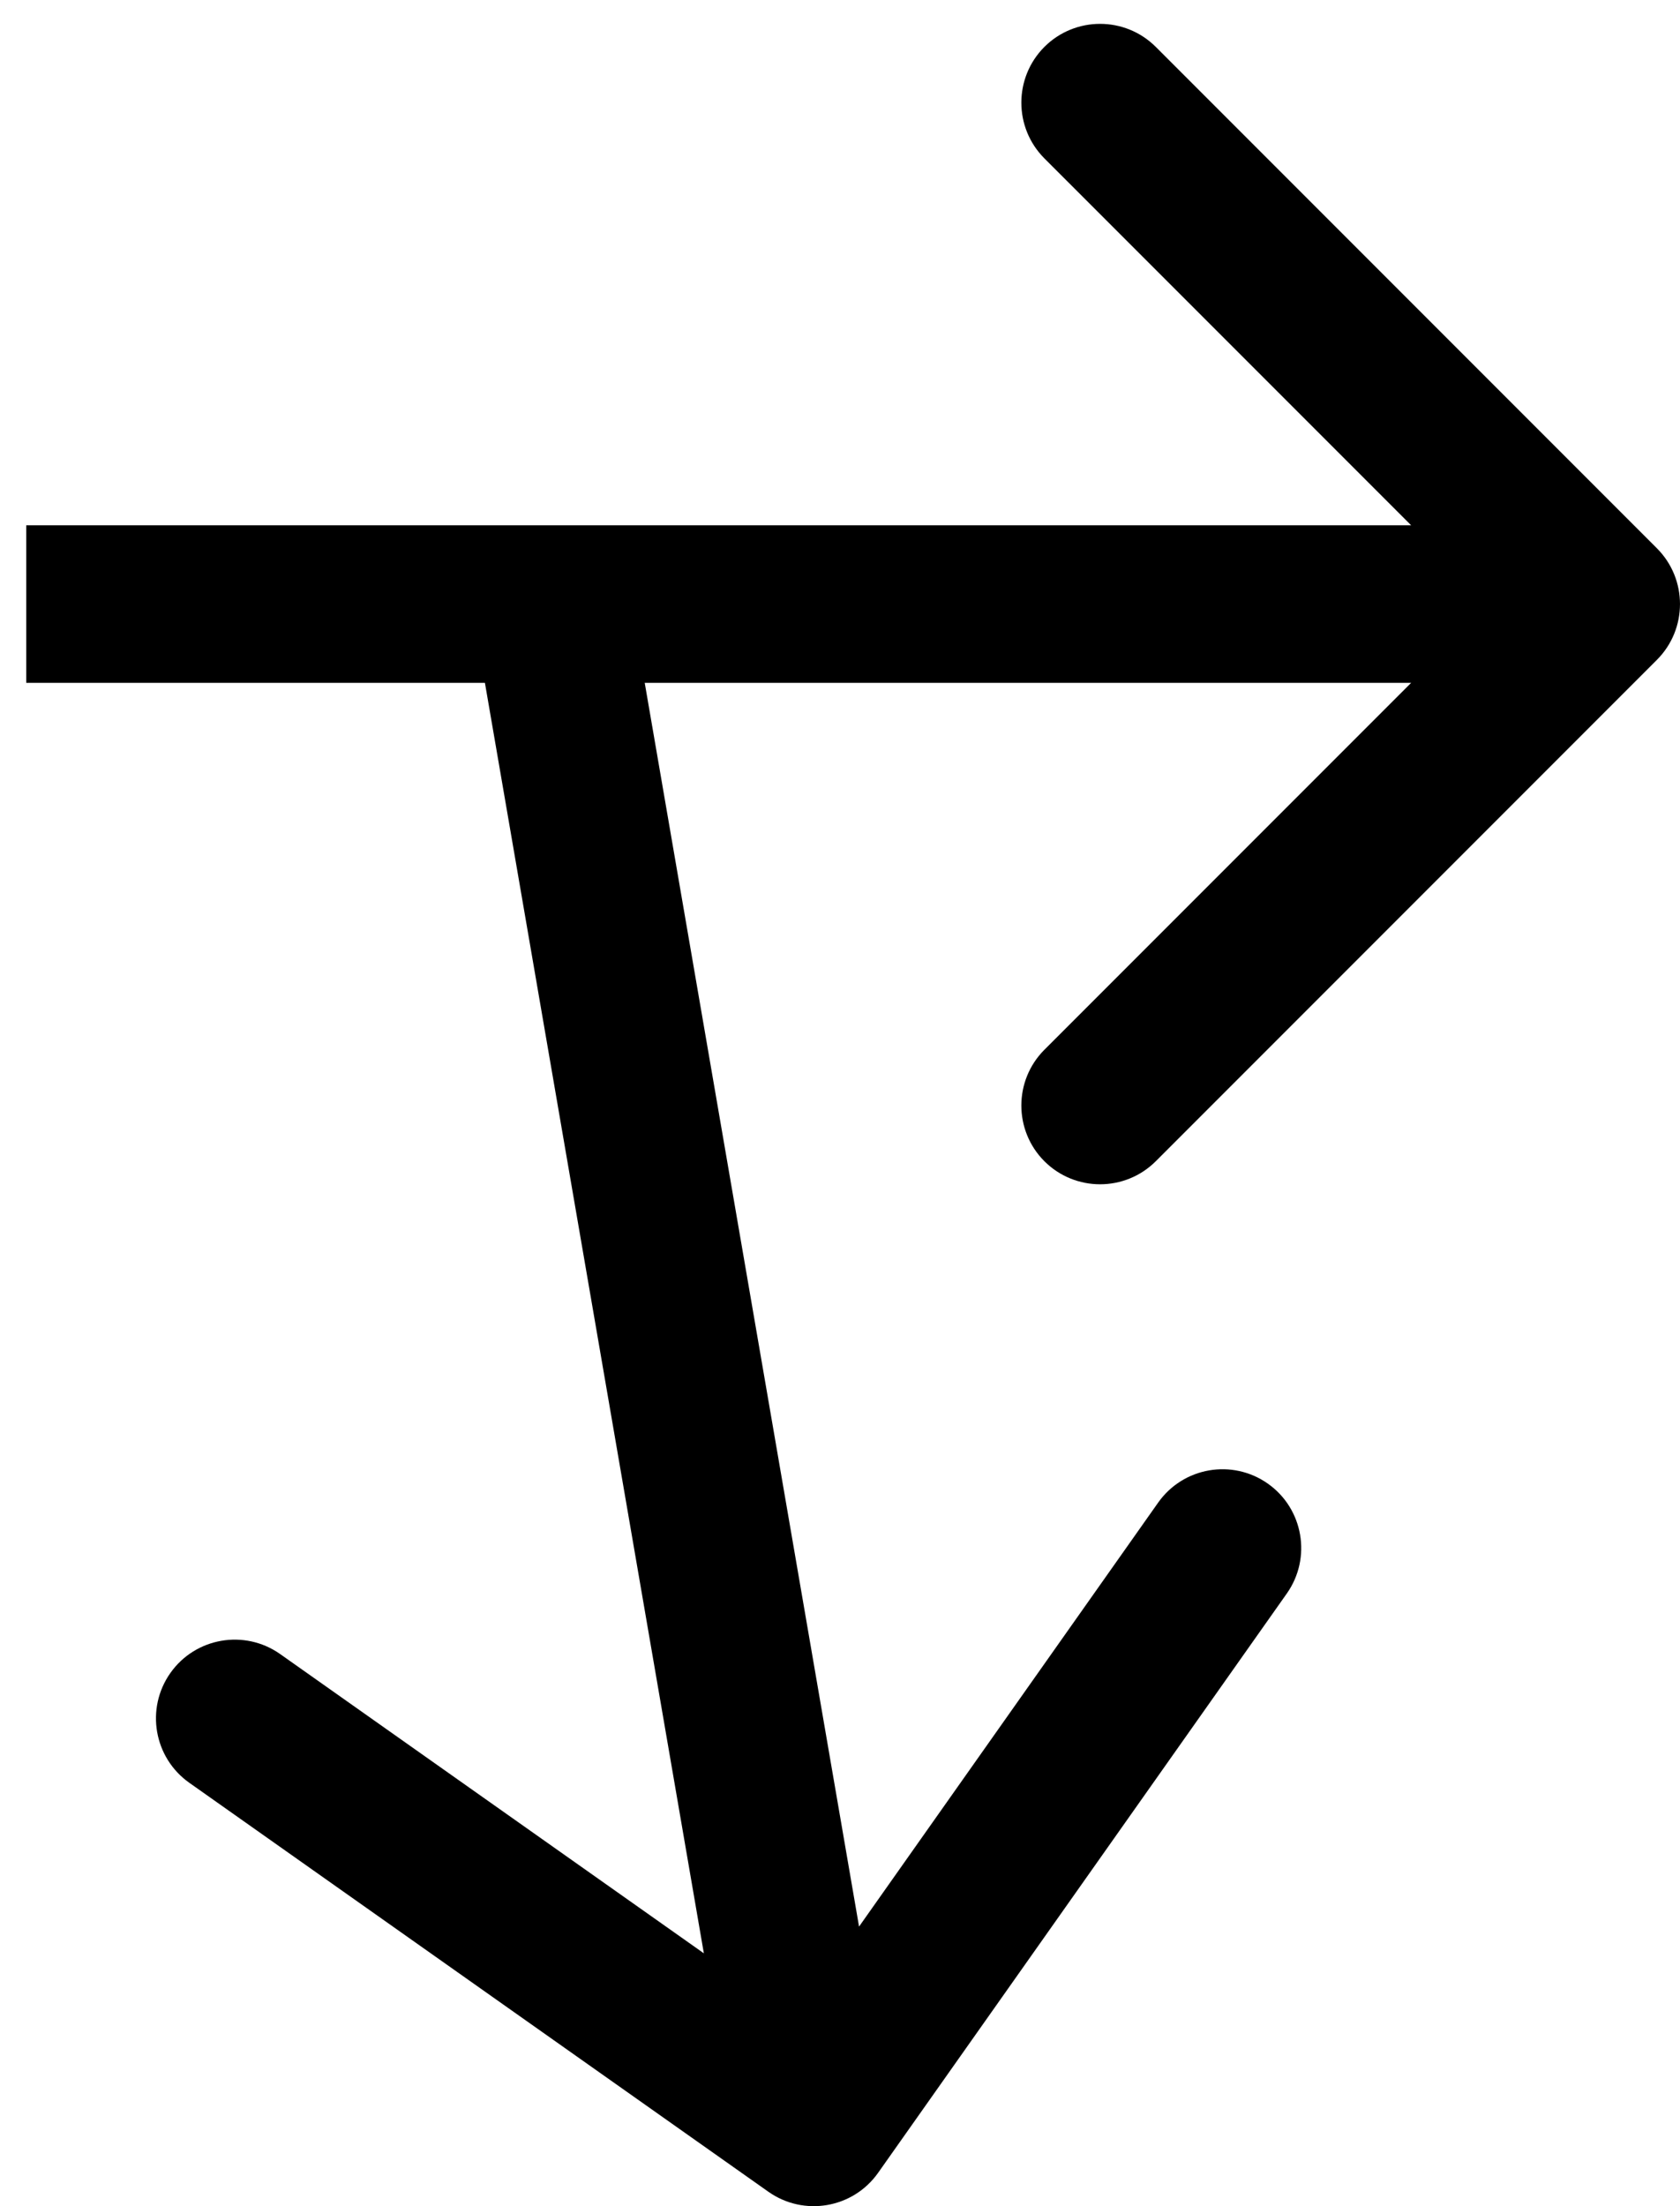 <svg width="32" height="42" viewBox="0 0 32 42" fill="none" xmlns="http://www.w3.org/2000/svg">
<path d="M31.561 12.561C32.146 11.975 32.146 11.025 31.561 10.439L22.015 0.893C21.429 0.308 20.479 0.308 19.893 0.893C19.308 1.479 19.308 2.429 19.893 3.015L28.379 11.5L19.893 19.985C19.308 20.571 19.308 21.521 19.893 22.107C20.479 22.692 21.429 22.692 22.015 22.107L31.561 12.561ZM0.5 13H30.5V10H0.5V13Z" fill="black"/>
<path d="M14.635 41.725C15.312 42.203 16.248 42.042 16.726 41.365L24.511 30.336C24.988 29.659 24.827 28.723 24.15 28.245C23.473 27.768 22.538 27.929 22.06 28.606L15.14 38.41L5.336 31.489C4.659 31.012 3.723 31.173 3.245 31.85C2.768 32.526 2.929 33.462 3.606 33.94L14.635 41.725ZM9.022 11.755L14.022 40.755L16.978 40.245L11.978 11.245L9.022 11.755Z" fill="black"/>
</svg>
